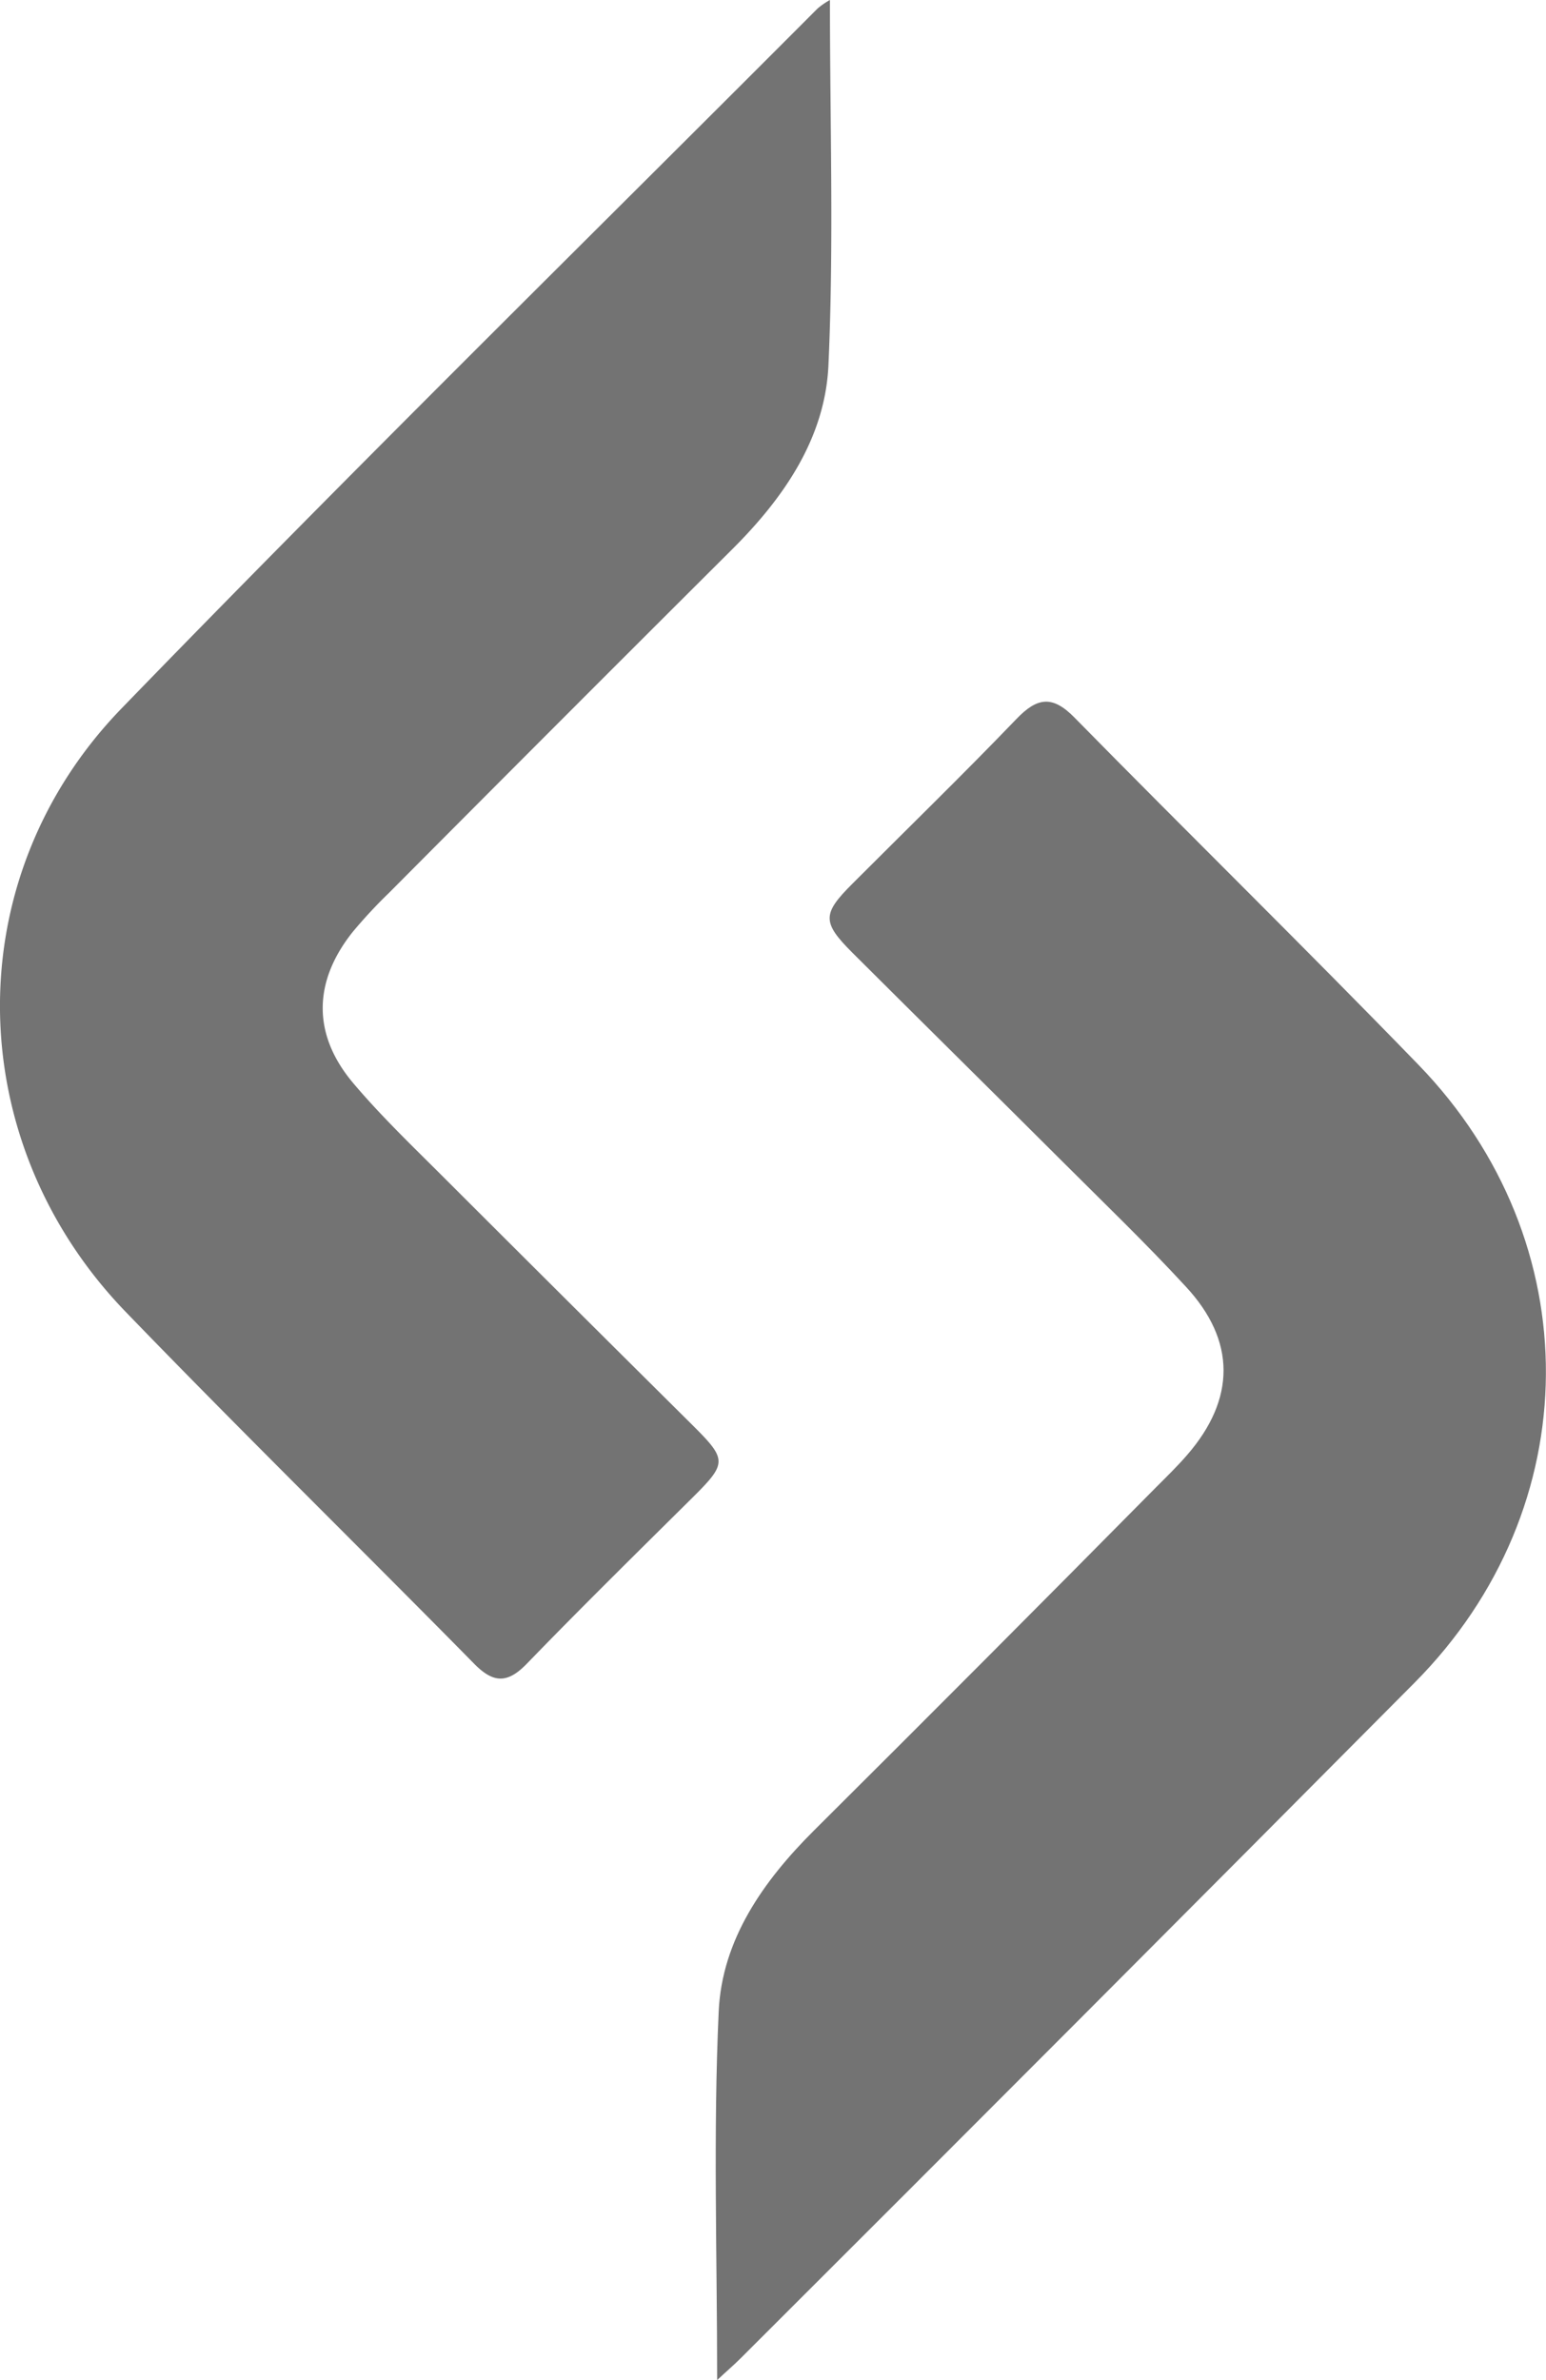 <svg xmlns="http://www.w3.org/2000/svg" viewBox="0 0 229.33 352.95"><defs><style>.cls-1{fill:#737373;}</style></defs><g id="Layer_2" data-name="Layer 2"><g id="Layer_1-2" data-name="Layer 1"><g id="ELtDKV"><path class="cls-1" d="M123.11,0c0,18.28.59,36.24-.22,54.15-.49,10.82-6.61,19.68-14.27,27.31q-25.49,25.4-50.87,50.92a73.28,73.28,0,0,0-5.44,5.85c-5.84,7.34-6,15.12,0,22.31,4.28,5.08,9.13,9.69,13.84,14.41Q84.56,193.34,103,211.64c4.83,4.83,4.78,5.45-.16,10.36-8.28,8.21-16.6,16.39-24.71,24.77-2.91,3-5,2.84-7.83-.05-17.18-17.45-34.69-34.59-51.7-52.2C-5.76,169.27-6.44,130.35,18,105.1,52,70,86.8,35.82,121.28,1.26A11.34,11.34,0,0,1,123.11,0Z"/><path class="cls-1" d="M106.38,353c0-18.5-.6-36.63.23-54.69.49-10.63,6.6-19.32,14.14-26.83q25.51-25.38,50.84-51c1.53-1.53,3.09-3.05,4.5-4.68,7.21-8.31,7.28-16.95-.21-25-5.87-6.37-12.12-12.38-18.25-18.5-10.38-10.36-20.82-20.66-31.19-31-4.51-4.51-4.48-5.76,0-10.23,8.12-8.13,16.37-16.15,24.33-24.43,3.09-3.22,5.34-3.56,8.62-.21,16.93,17.23,34.2,34.14,51,51.47,25.45,26.24,25.19,65.72-.52,91.63Q160.07,299.66,110,349.63C108.85,350.79,107.59,351.85,106.38,353Z"/></g></g></g></svg>